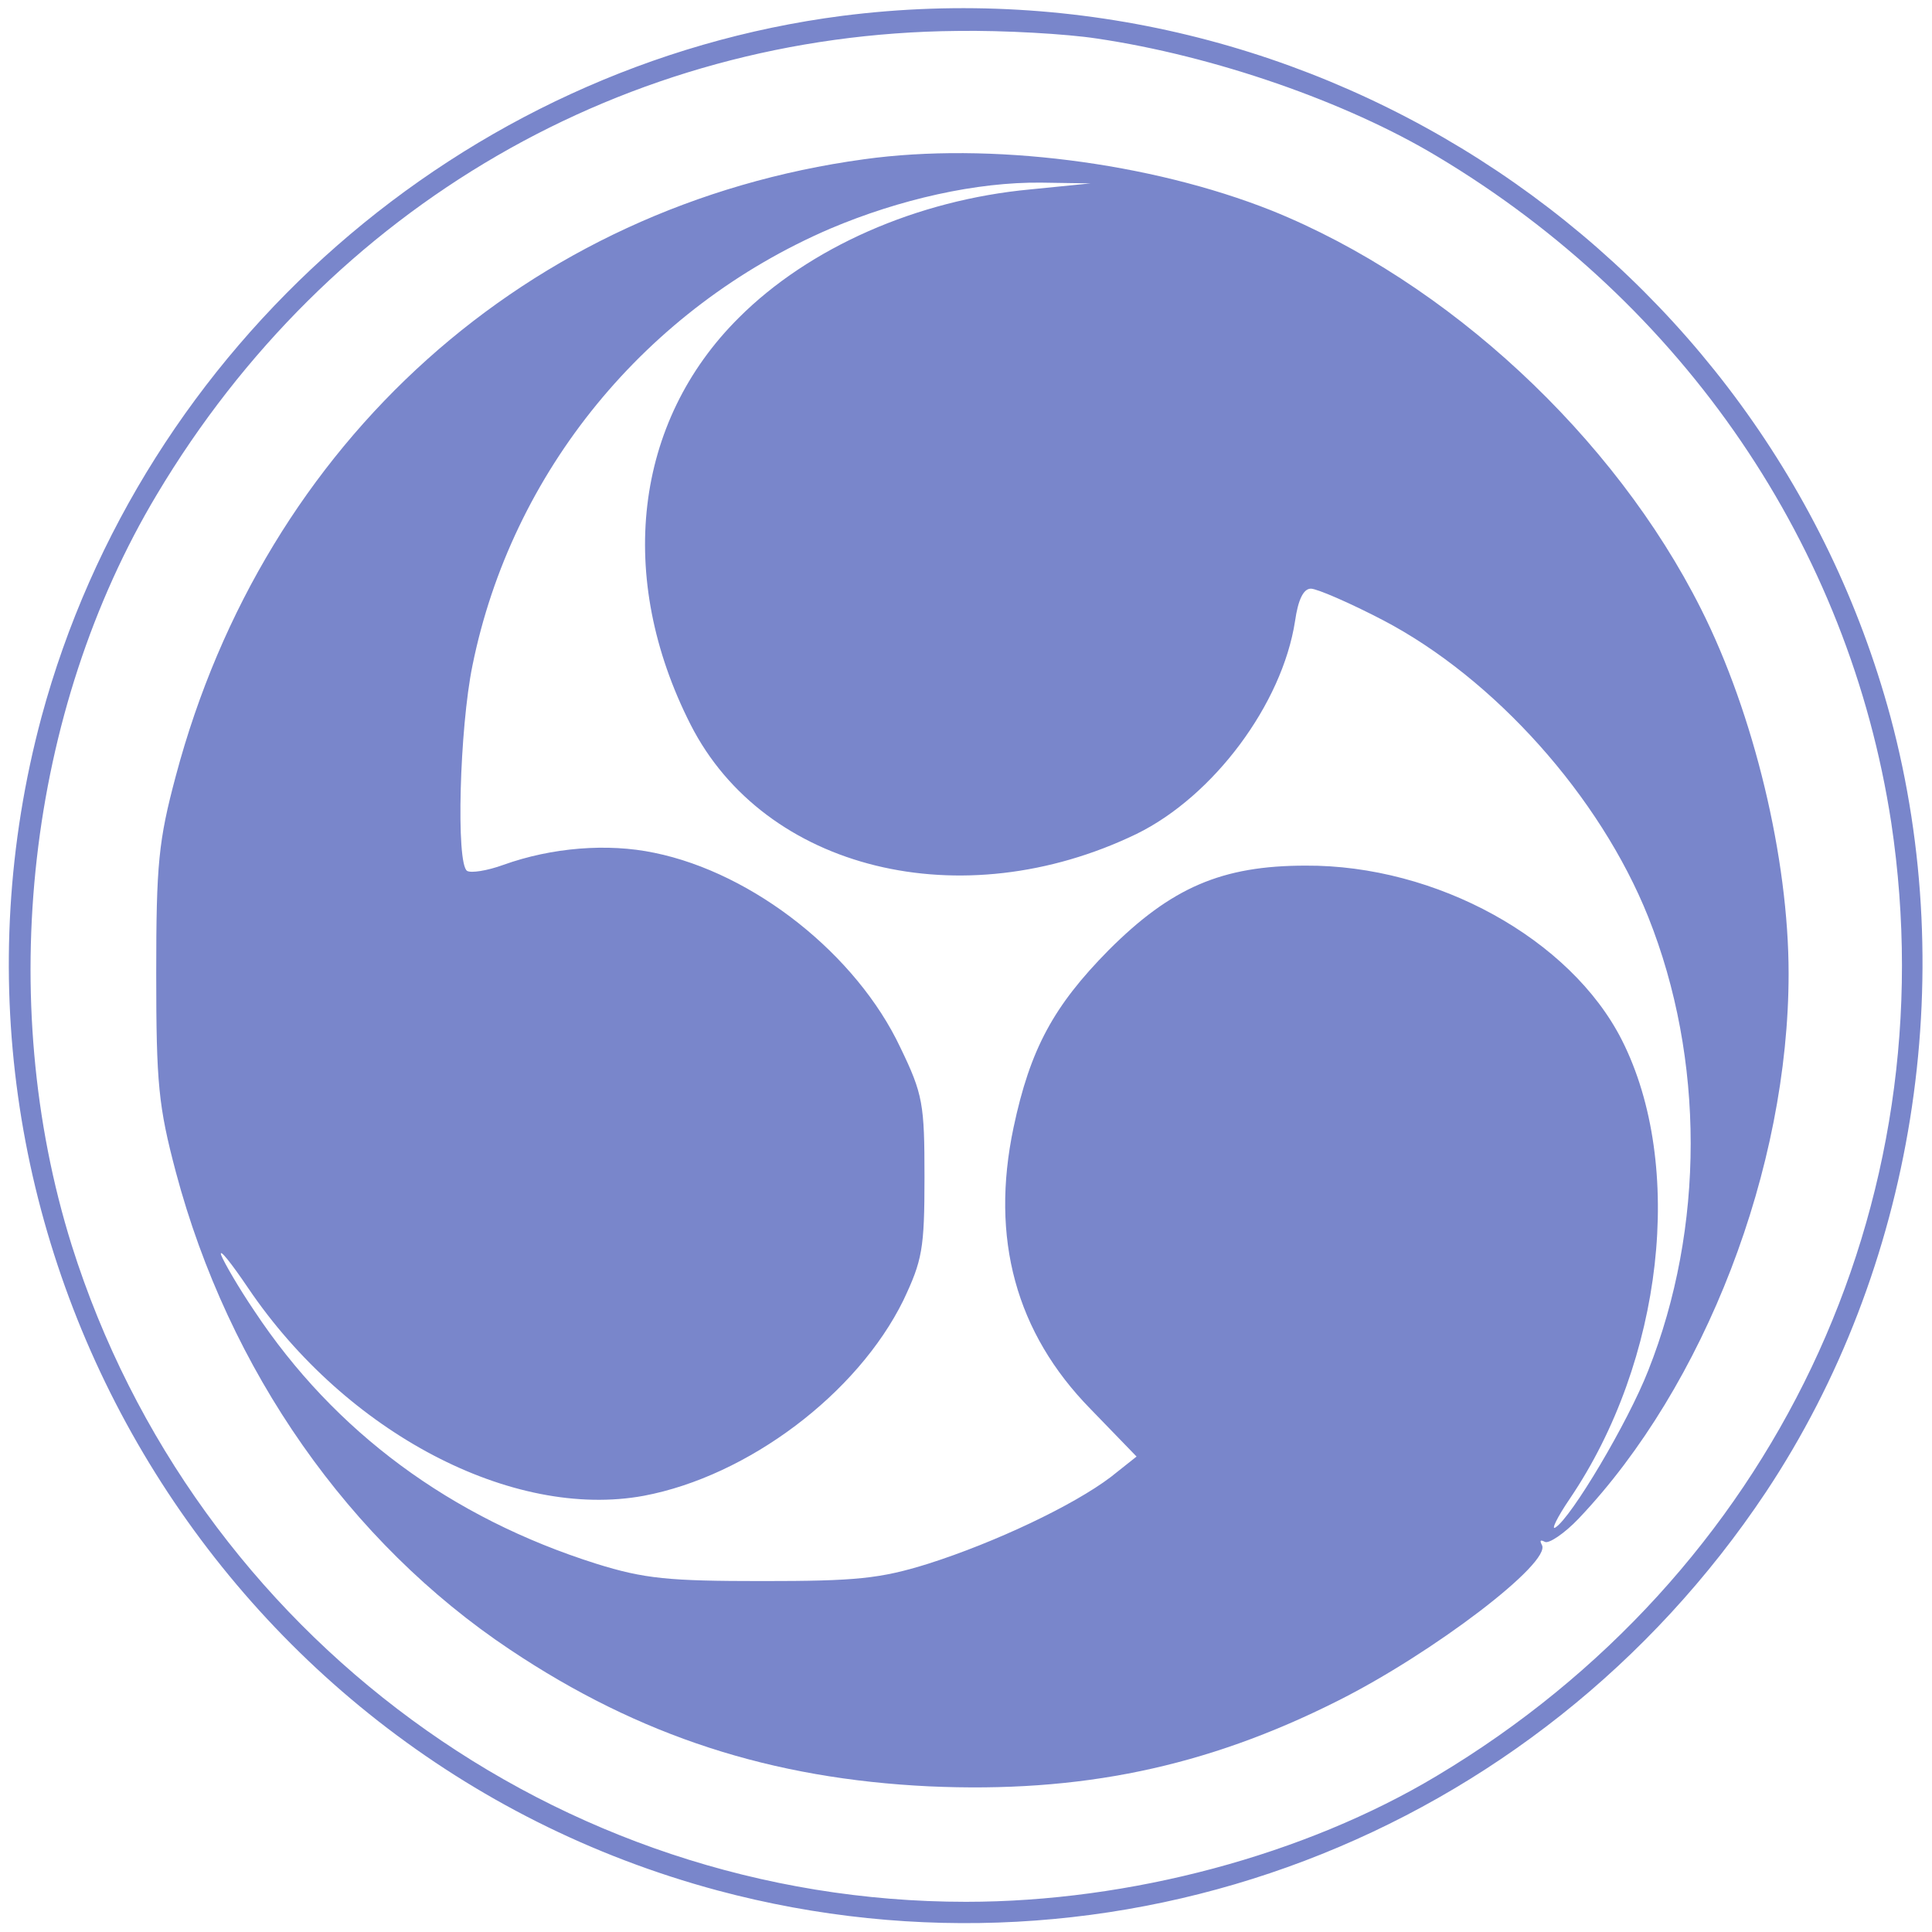 <svg version="1.0" xmlns="http://www.w3.org/2000/svg"
 width="256pt" height="256pt" viewBox="0 0 256 256"
 preserveAspectRatio="xMidYMid meet" style="fill:#7986cb;">

<g transform=" translate(0, 256) scale(0.1,-0.1)"
fill="#000000" stroke="none" style="fill:#7986cb;">
<path d="M1116 2539 c-503 -65 -928 -437 -1061 -929 -181 -675 222 -1374 896
-1555 527 -141 1084 70 1389 528 196 295 258 680 165 1027 -165 610 -761 1009
-1389 929z m337 -30 c156 -23 331 -84 451 -156 328 -196 546 -517 602 -883 76
-507 -157 -997 -602 -1263 -175 -105 -407 -167 -624 -167 -541 0 -1022 353
-1185 870 -102 326 -59 708 113 995 228 382 621 610 1060 614 62 1 146 -4 185
-10z"/>
<path  d="M1145 2349 c-446 -61 -794 -374 -912 -817 -23 -86 -26 -117 -26 -262
0 -146 3 -176 26 -263 70 -263 230 -491 443 -633 172 -115 347 -171 555 -181
200 -9 366 25 541 113 126 63 285 184 271 207 -3 6 -2 7 4 4 5 -3 26 11 45 31
167 176 278 464 278 722 0 153 -46 344 -116 483 -115 229 -336 434 -569 528
-161 64 -374 91 -540 68z m220 -40 c-150 -14 -293 -77 -386 -170 -139 -138
-163 -344 -64 -539 98 -193 359 -257 591 -145 102 50 193 172 210 282 4 28 11
43 21 43 8 0 52 -19 96 -42 147 -77 287 -233 351 -393 75 -188 75 -412 0 -601
-27 -69 -102 -195 -123 -208 -6 -4 2 13 19 38 124 183 153 442 69 608 -68 134
-246 232 -419 231 -111 0 -178 -29 -261 -112 -73 -74 -104 -131 -126 -235 -31
-147 3 -272 102 -373 l61 -63 -34 -27 c-50 -38 -154 -87 -242 -115 -64 -20
-96 -23 -220 -23 -124 0 -156 3 -220 23 -193 61 -347 175 -453 335 -21 31 -40
64 -44 74 -3 10 13 -10 36 -44 130 -192 350 -307 524 -275 138 26 283 135 344
259 25 53 28 68 28 163 0 97 -2 110 -32 172 -58 123 -194 231 -326 258 -62 13
-136 7 -200 -16 -22 -8 -43 -11 -48 -8 -15 9 -10 189 7 272 52 257 230 474
474 579 92 39 194 62 280 61 l65 -1 -80 -8z"/>
</g>
</svg>

